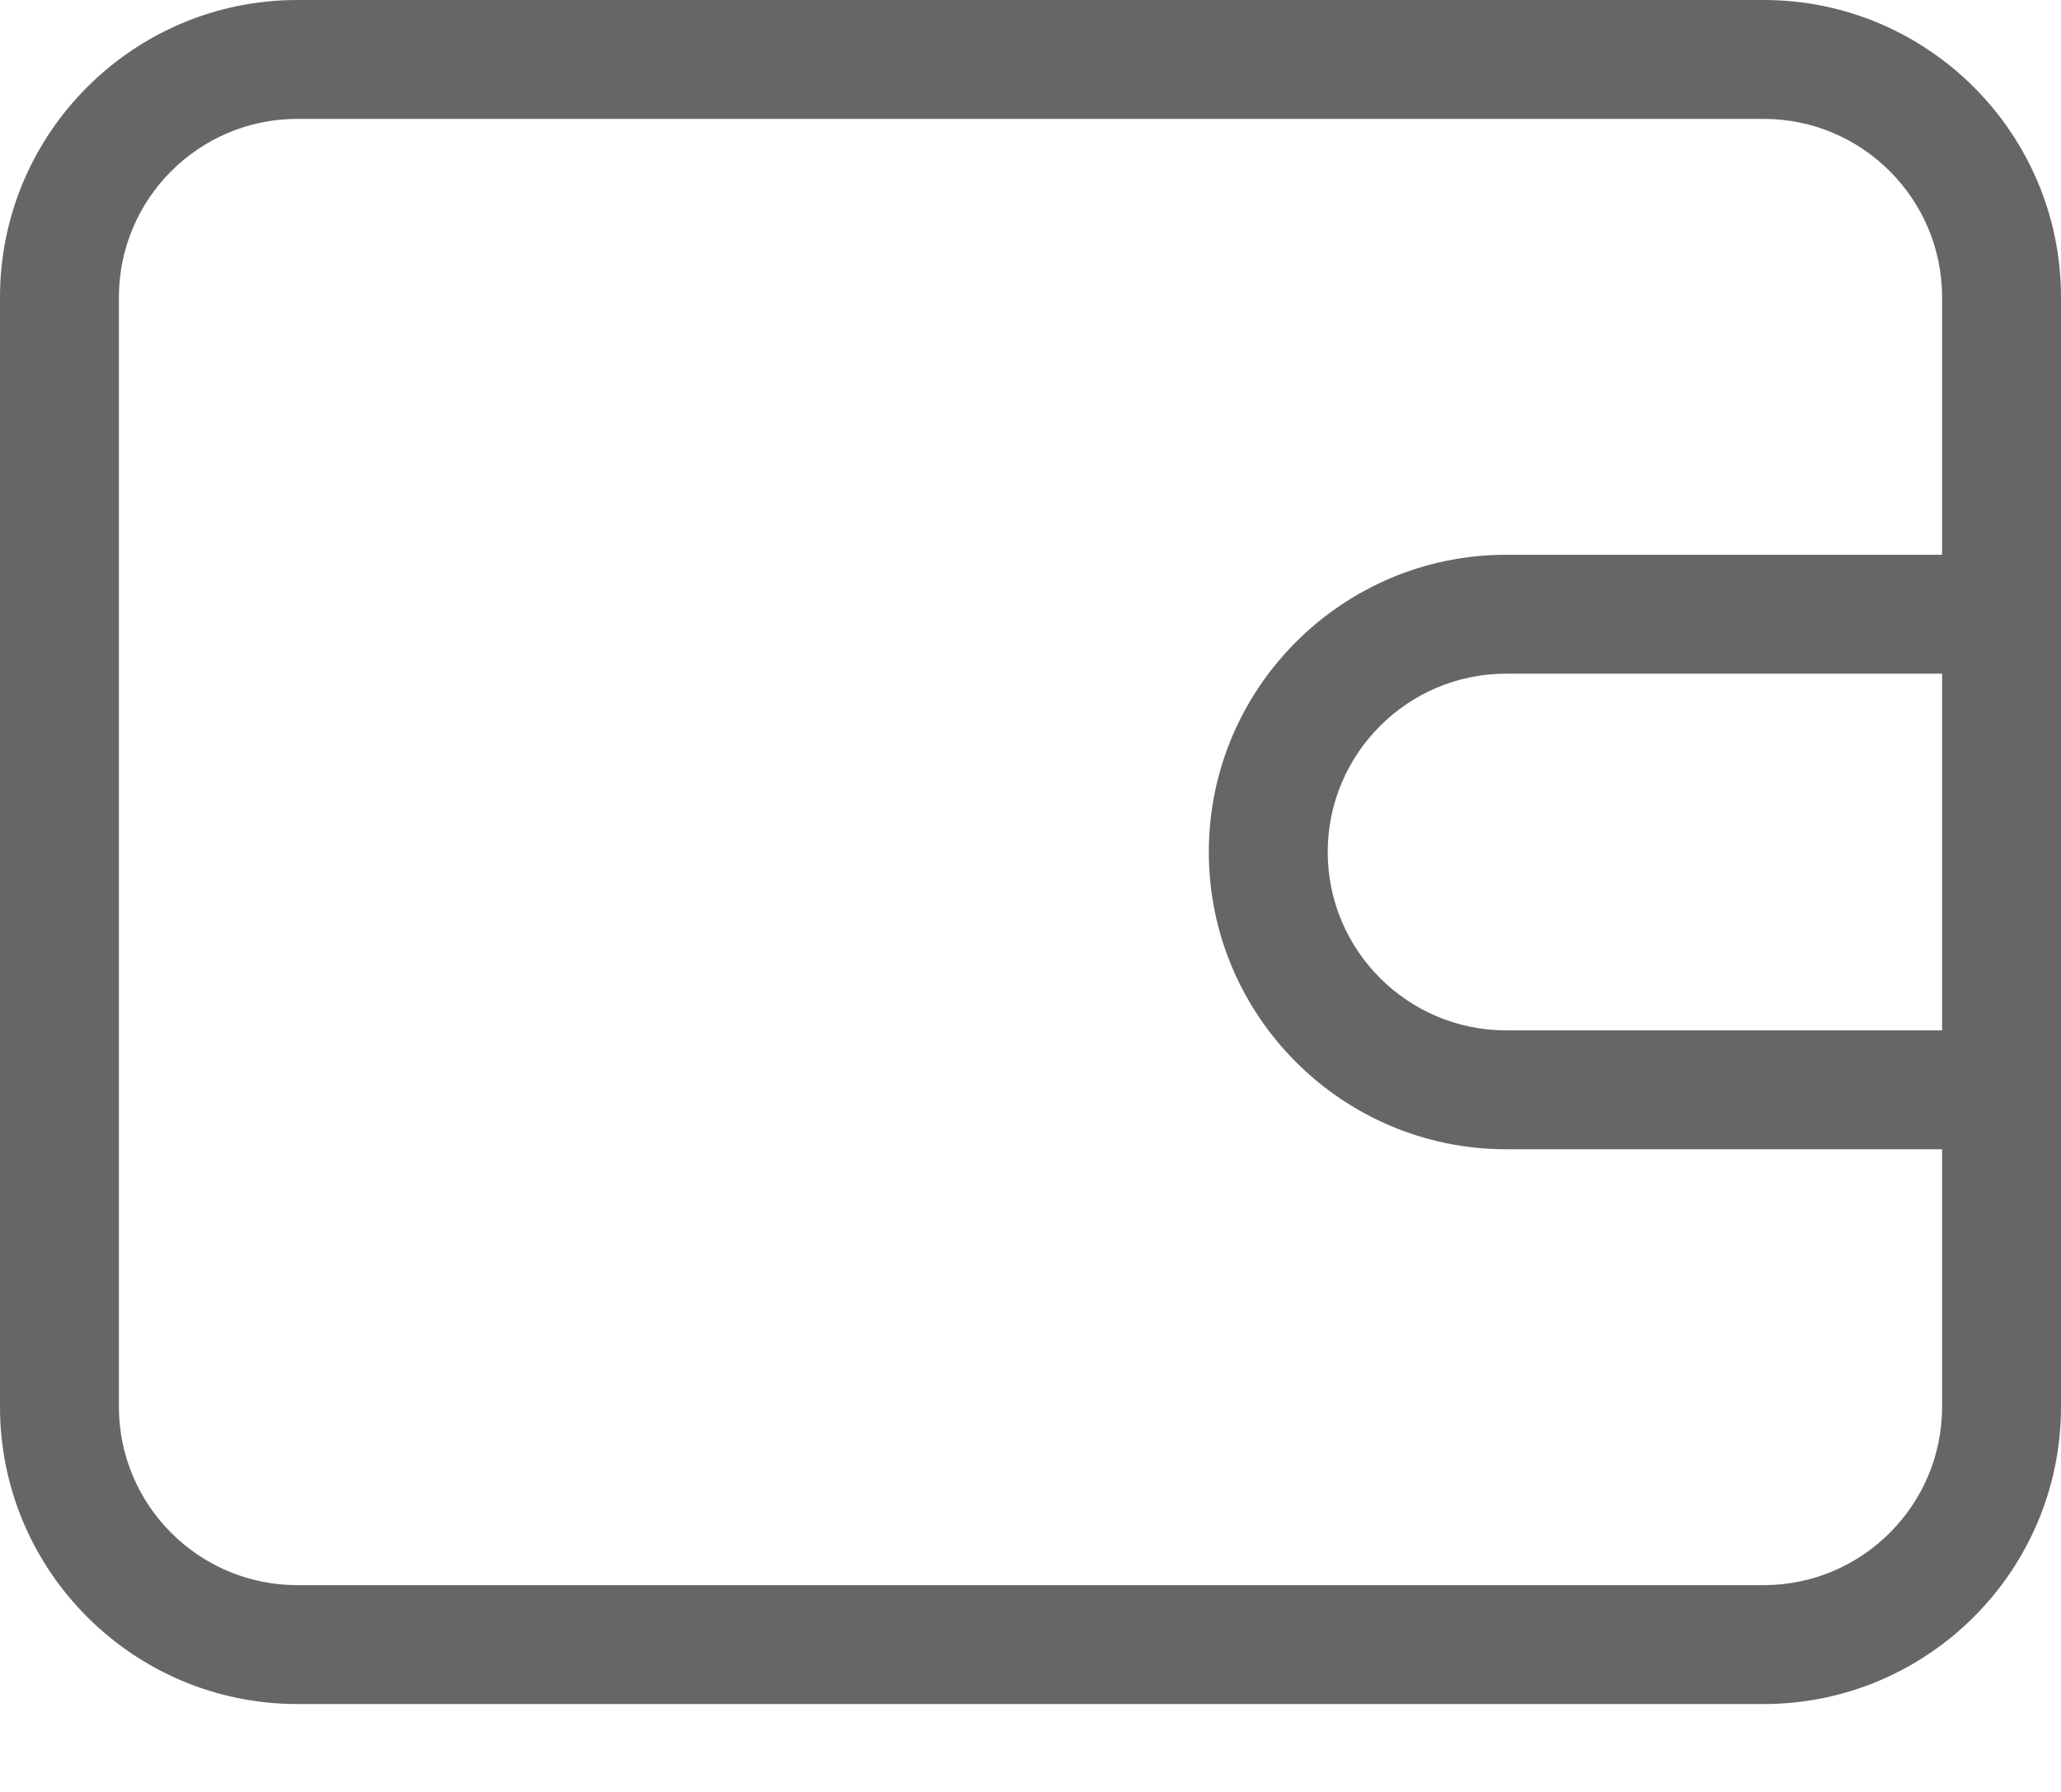 <svg width="23" height="20" viewBox="0 0 23 20" fill="none" xmlns="http://www.w3.org/2000/svg">
<path d="M19.683 0H3.317C1.488 0 0 1.488 0 3.317V15.702C0 17.531 1.488 19.019 3.317 19.019H19.683C21.512 19.019 23 17.531 23 15.702V3.317C23 1.488 21.512 0 19.683 0ZM21.673 11.5H16.808C15.71 11.5 14.817 10.607 14.817 9.51C14.817 8.412 15.71 7.519 16.808 7.519H21.673V11.5ZM21.673 6.192H16.808C14.979 6.192 13.49 7.68 13.49 9.51C13.49 11.339 14.979 12.827 16.808 12.827H21.673V15.702C21.673 16.799 20.78 17.692 19.683 17.692H3.317C2.22 17.692 1.327 16.799 1.327 15.702C1.327 15.702 1.327 4.415 1.327 3.317C1.327 2.22 2.22 1.327 3.317 1.327H19.683C20.78 1.327 21.673 2.22 21.673 3.317V6.192Z" fill="black" fill-opacity="0.6"/>
</svg>
